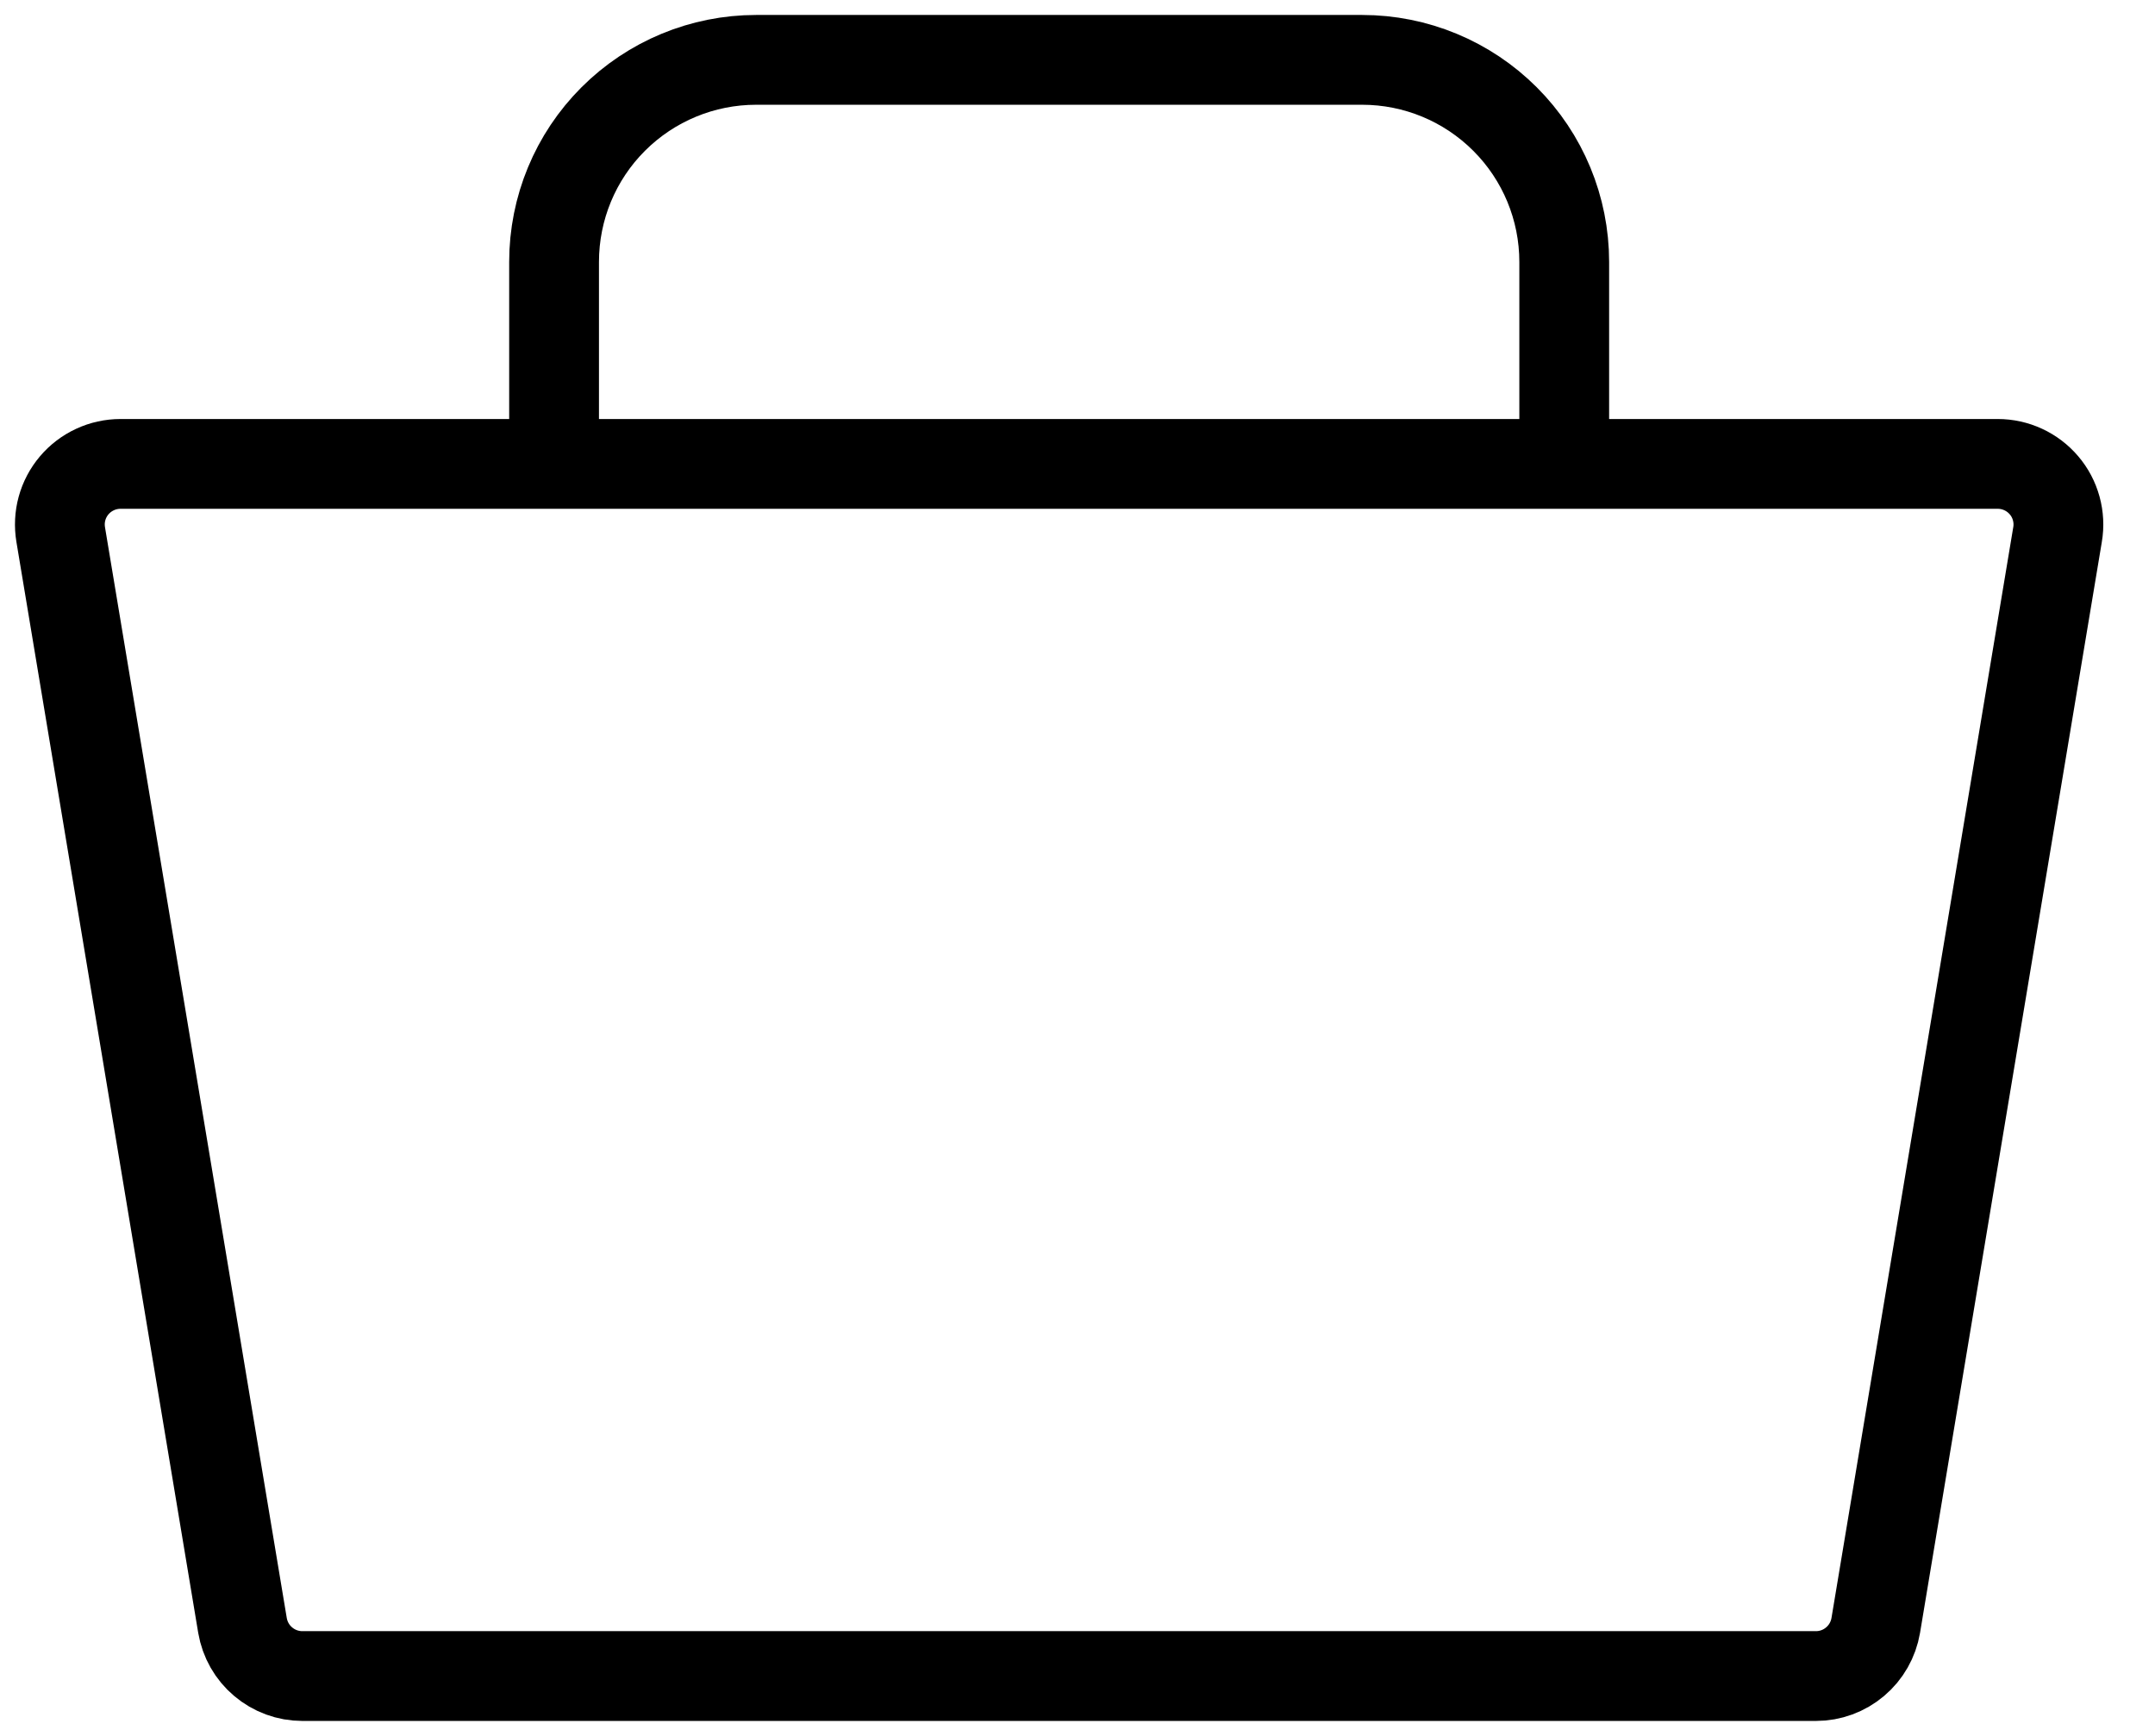 <svg width="36" height="29" viewBox="0 0 36 29" fill="none" xmlns="http://www.w3.org/2000/svg">
<path d="M5.05 28H30.336C30.576 28 30.807 27.915 30.99 27.76C31.173 27.606 31.295 27.391 31.335 27.155L34.372 8.93C34.397 8.784 34.389 8.636 34.35 8.494C34.311 8.352 34.242 8.22 34.146 8.108C34.051 7.996 33.933 7.906 33.799 7.844C33.666 7.782 33.52 7.75 33.373 7.75H2.013C1.866 7.75 1.72 7.782 1.587 7.844C1.453 7.906 1.335 7.996 1.24 8.108C1.145 8.22 1.075 8.352 1.036 8.494C0.997 8.636 0.99 8.784 1.014 8.93L4.051 27.155C4.091 27.391 4.213 27.606 4.396 27.76C4.579 27.915 4.811 28 5.05 28Z" stroke="black" stroke-width="1.5"/>
<path d="M9.256 7.75V4.375C9.256 3.48 9.611 2.621 10.244 1.989C10.877 1.356 11.736 1 12.631 1H22.756C23.651 1 24.509 1.356 25.142 1.989C25.775 2.621 26.131 3.48 26.131 4.375V7.75" stroke="black" stroke-width="1.5"/>
</svg>
